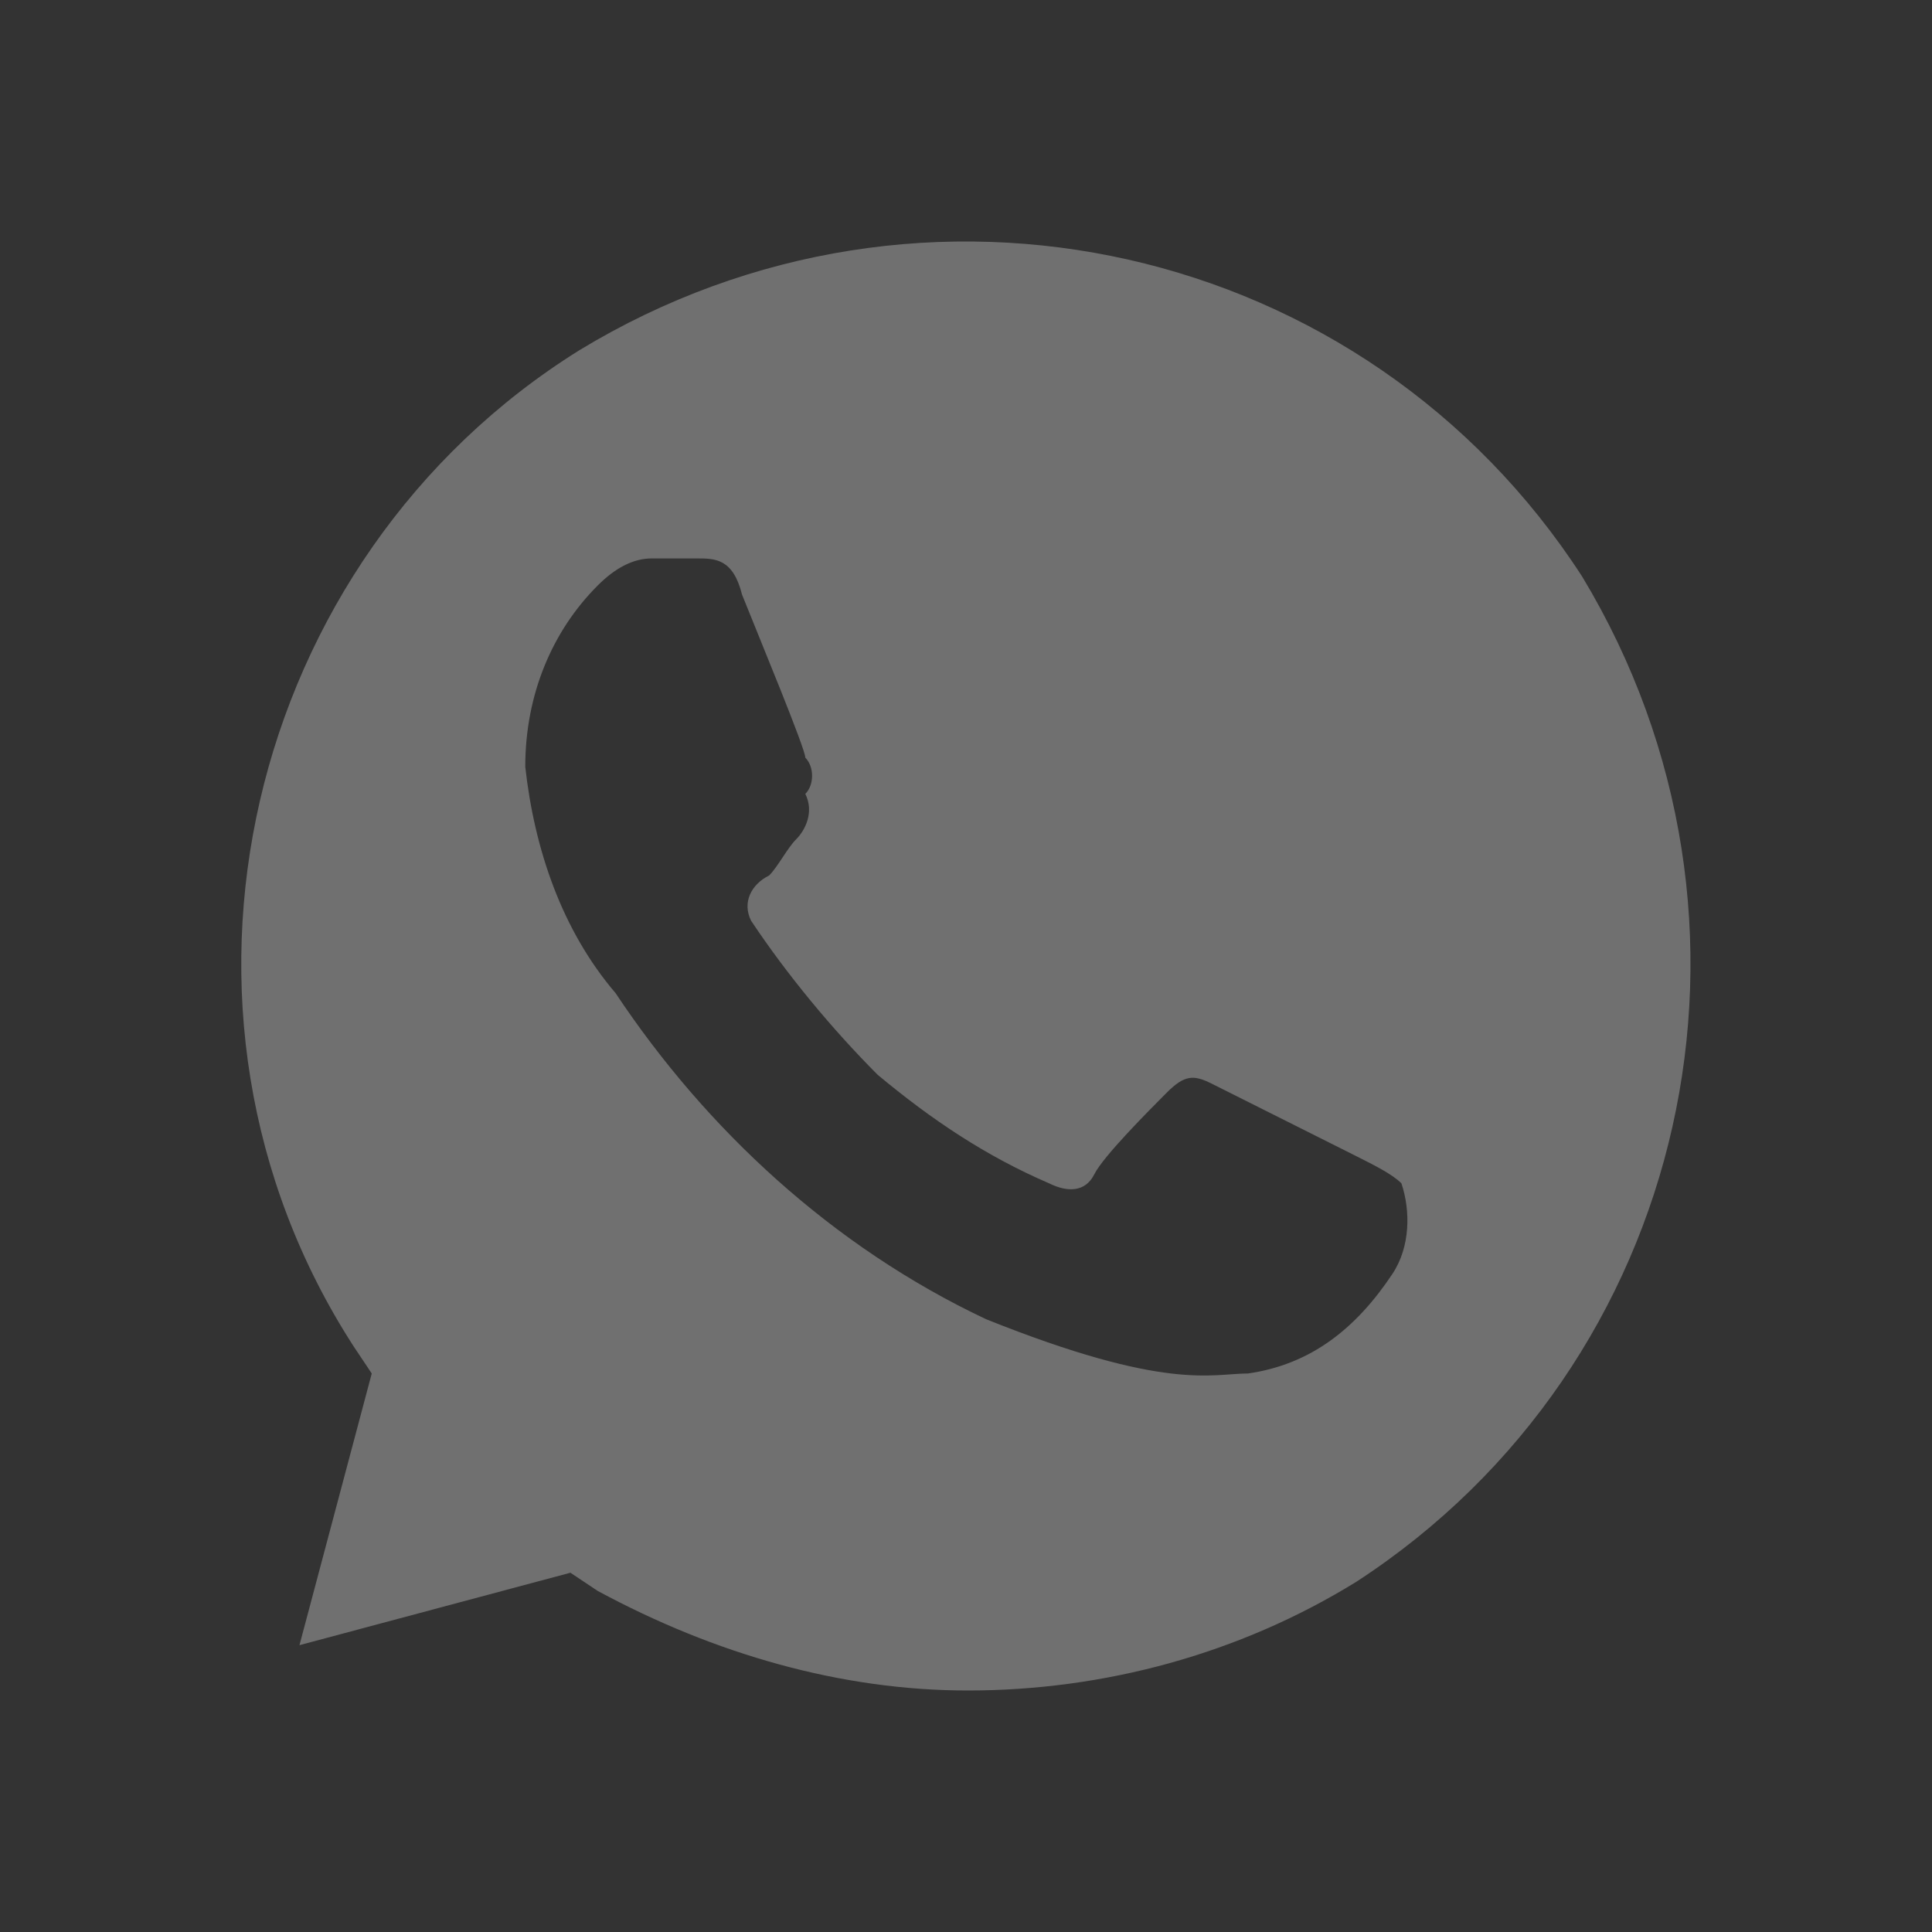 <svg width="24" height="24" viewBox="0 0 24 24" fill="none" xmlns="http://www.w3.org/2000/svg">
<rect x="0" y="0" width="24" height="24" fill="#333333" stroke="none"/>
<path d="M19.654 7.162C16.961 3 11.462 1.762 7.198 4.35C3.047 6.937 1.7 12.562 4.393 16.725L4.618 17.062L3.72 20.437L7.086 19.537L7.423 19.762C8.882 20.55 10.453 21 12.023 21C13.707 21 15.39 20.55 16.848 19.65C21 16.95 22.234 11.437 19.654 7.162V7.162ZM17.297 15.825C16.848 16.5 16.287 16.95 15.502 17.062C15.053 17.062 14.492 17.287 12.248 16.387C10.34 15.487 8.769 14.025 7.647 12.337C6.974 11.55 6.637 10.537 6.525 9.525C6.525 8.625 6.862 7.837 7.423 7.275C7.647 7.05 7.872 6.937 8.096 6.937H8.657C8.882 6.937 9.106 6.937 9.218 7.387C9.443 7.95 10.004 9.3 10.004 9.412C10.116 9.525 10.116 9.75 10.004 9.862C10.116 10.087 10.004 10.312 9.891 10.425C9.779 10.537 9.667 10.762 9.555 10.875C9.33 10.987 9.218 11.212 9.33 11.437C9.779 12.112 10.34 12.787 10.901 13.35C11.575 13.912 12.248 14.362 13.033 14.7C13.258 14.812 13.482 14.812 13.594 14.587C13.707 14.362 14.268 13.8 14.492 13.575C14.716 13.35 14.829 13.35 15.053 13.462L16.848 14.362C17.073 14.475 17.297 14.587 17.409 14.7C17.522 15.037 17.522 15.487 17.297 15.825V15.825Z" fill="white" fill-opacity="0.3"/>
</svg>
